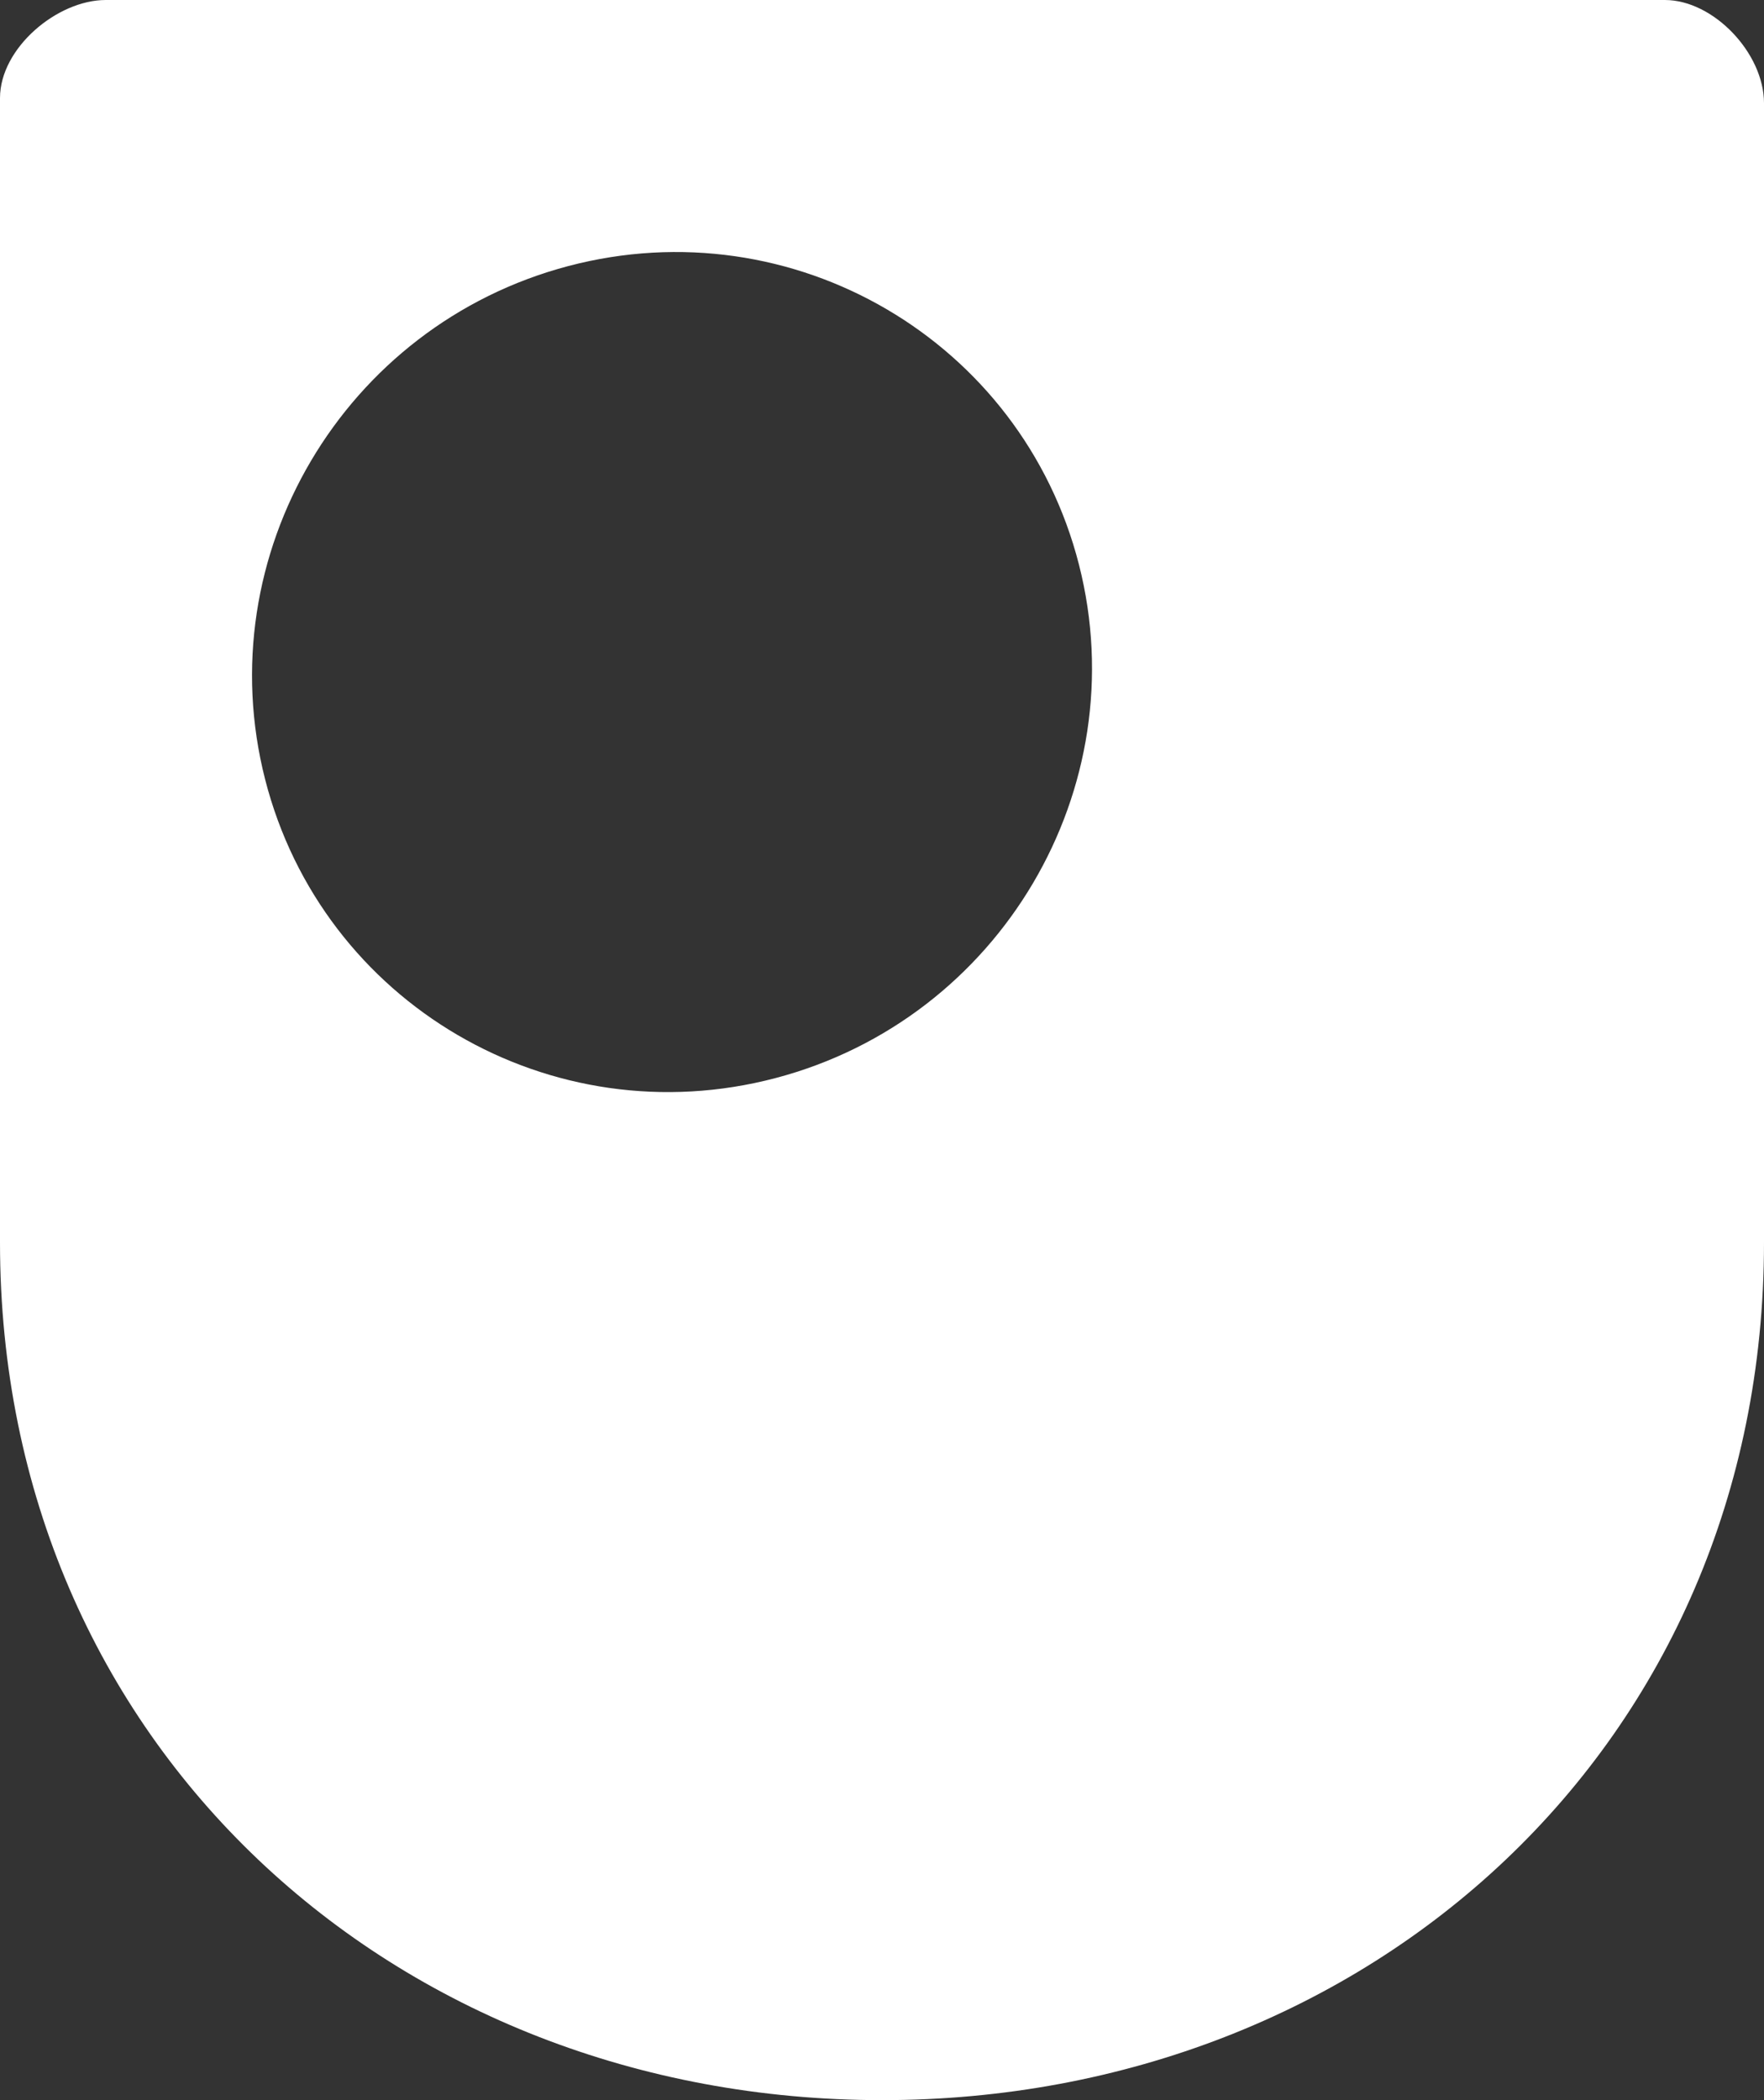 <svg xmlns="http://www.w3.org/2000/svg" width="21" height="25" viewBox="0 0 21 25">
  <rect x="0" y="0" width="21" height="25" fill="#333333" stroke="none"/>
  <path fill="#FFFFFF" fill-rule="evenodd" d="M19.82,0 L1.259,0 C0.681,0 0,0.572 0,1.167 L0,14.79 C0,20.774 4.702,25 10.5,25 C16.298,25 21,20.774 21,14.79 L21,1.228 C21,0.633 20.399,0 19.82,0 Z M3.156,9.277 C2.475,6.608 4.091,3.873 6.766,3.167 C9.442,2.462 12.164,4.055 12.845,6.722 C13.525,9.391 11.908,12.128 9.234,12.833 C6.559,13.539 3.838,11.946 3.156,9.277 Z"/>
</svg>
